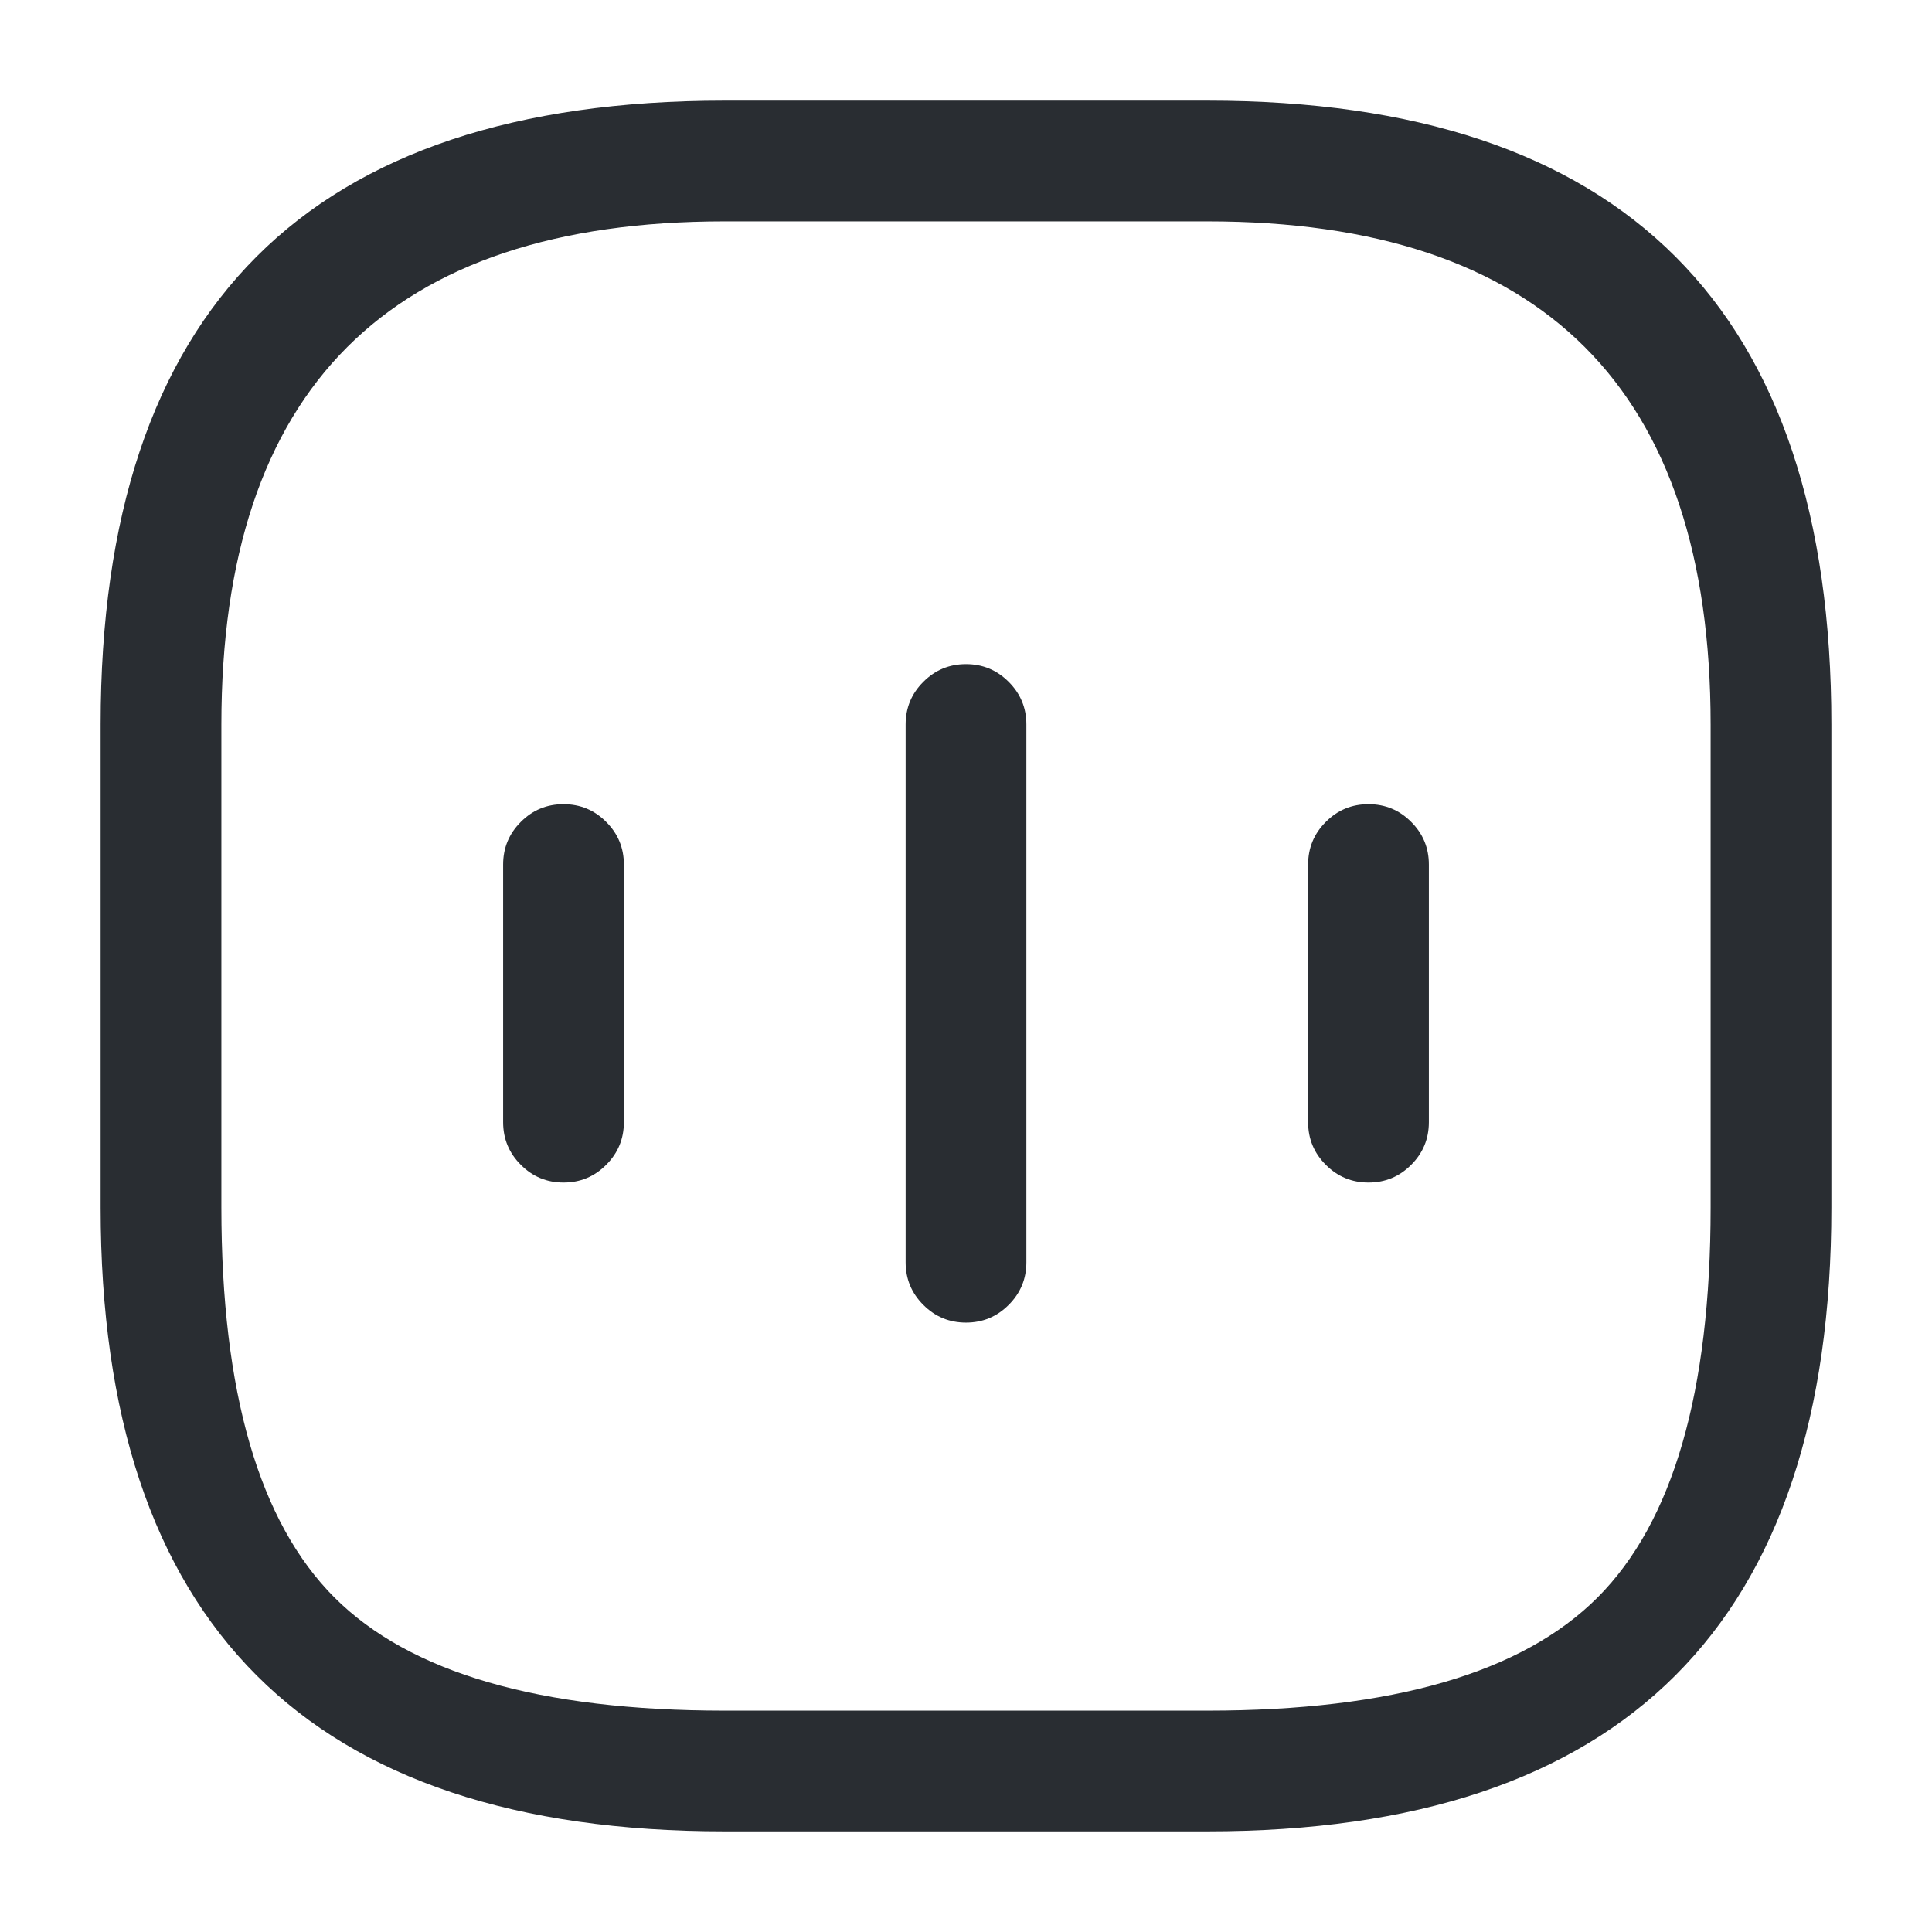 <svg xmlns="http://www.w3.org/2000/svg" width="24" height="24" viewBox="0 0 24 24">
  <defs/>
  <path fill="#292D32" d="M7.75,10.74 L7.75,13.94 Q7.75,14.251 7.53,14.47 Q7.311,14.69 7,14.69 Q6.689,14.69 6.47,14.47 Q6.25,14.251 6.25,13.94 L6.25,10.74 Q6.25,10.429 6.47,10.21 Q6.689,9.99 7,9.99 Q7.311,9.99 7.53,10.21 Q7.75,10.429 7.75,10.74 Z"/>
  <path fill="#292D32" d="M12.75,9 L12.75,15.68 Q12.75,15.991 12.53,16.21 Q12.311,16.43 12,16.43 Q11.689,16.43 11.47,16.21 Q11.25,15.991 11.25,15.68 L11.25,9 Q11.25,8.689 11.47,8.47 Q11.689,8.25 12,8.25 Q12.311,8.25 12.53,8.47 Q12.75,8.689 12.75,9 Z"/>
  <path fill="#292D32" d="M17.75,10.74 L17.75,13.94 Q17.75,14.251 17.53,14.47 Q17.311,14.69 17,14.69 Q16.689,14.69 16.47,14.47 Q16.25,14.251 16.25,13.94 L16.25,10.74 Q16.25,10.429 16.47,10.21 Q16.689,9.99 17,9.99 Q17.311,9.99 17.53,10.21 Q17.75,10.429 17.75,10.74 Z"/>
  <path fill="#292D32" d="M9,22.75 Q1.25,22.75 1.25,15 L1.25,9 Q1.25,1.25 9,1.25 L15,1.25 Q22.75,1.25 22.75,9 L22.75,15 Q22.75,22.75 15,22.75 Z M9,21.25 L15,21.25 Q18.439,21.25 19.845,19.845 Q21.25,18.439 21.25,15 L21.25,9 Q21.25,2.75 15,2.75 L9,2.75 Q2.75,2.75 2.75,9 L2.75,15 Q2.75,18.439 4.155,19.845 Q5.561,21.25 9,21.25 Z"/>
</svg>

